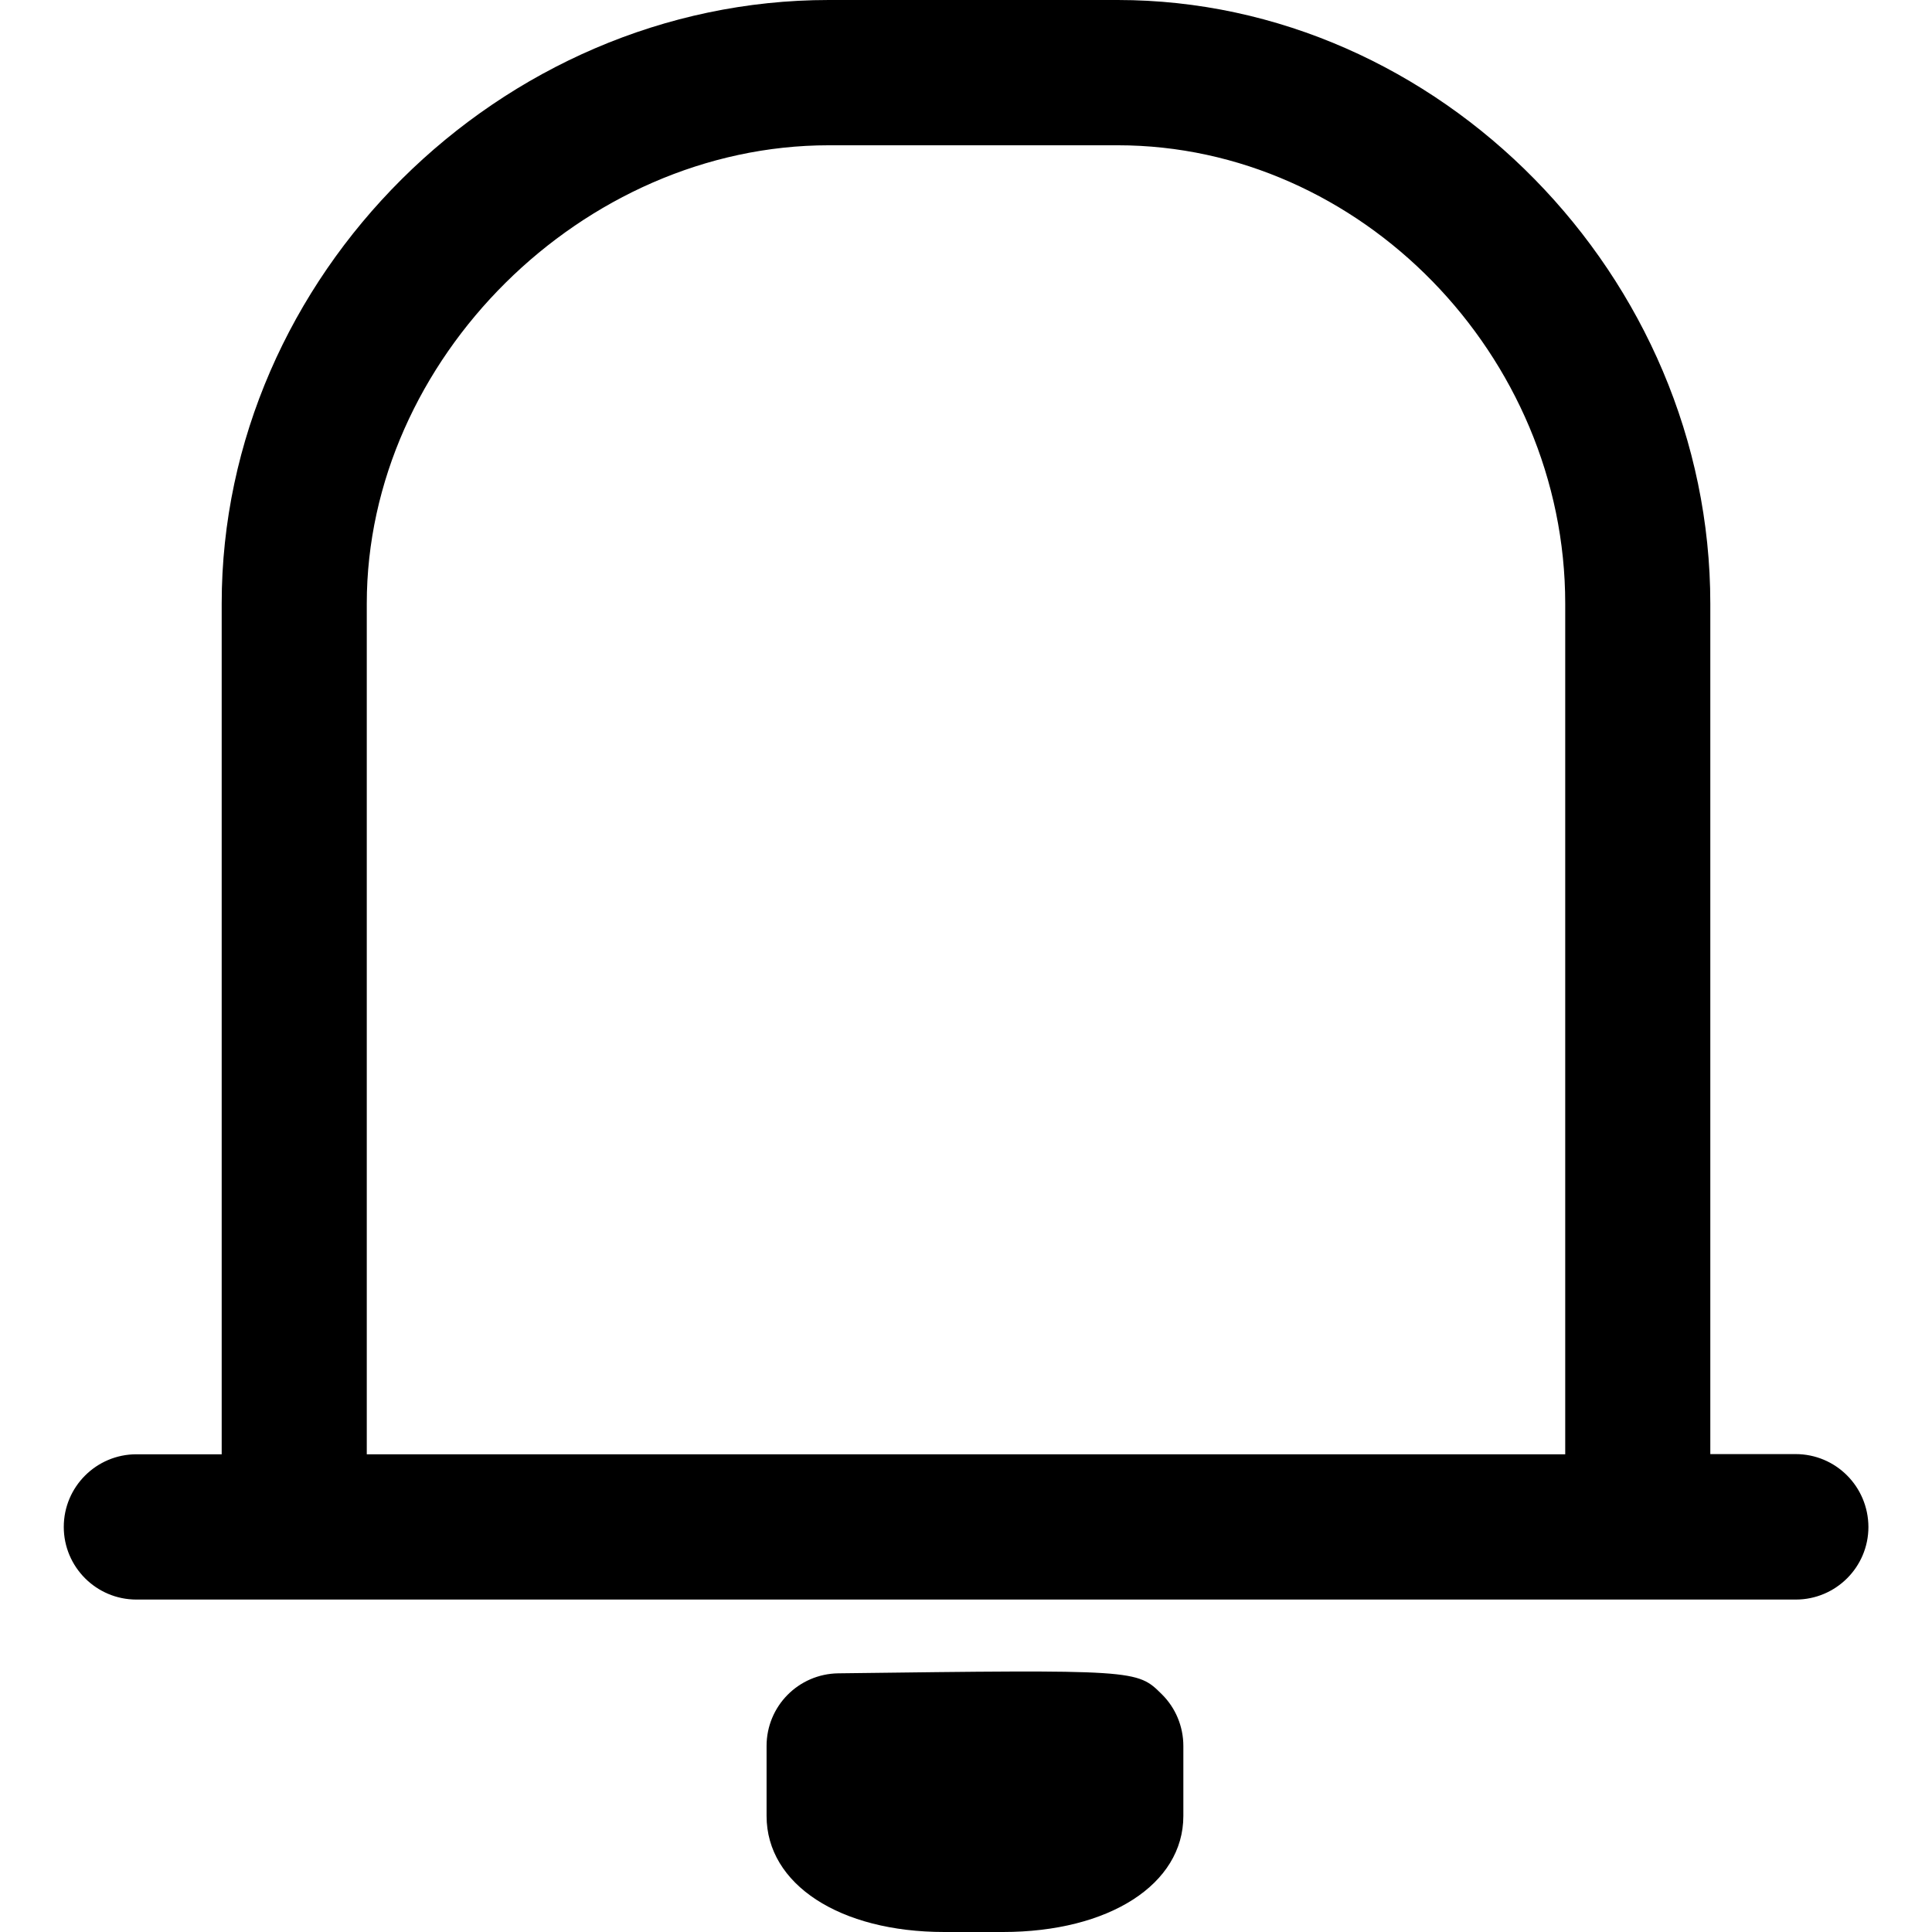<?xml version="1.0" standalone="no"?><!DOCTYPE svg PUBLIC "-//W3C//DTD SVG 1.1//EN" "http://www.w3.org/Graphics/SVG/1.1/DTD/svg11.dtd"><svg t="1590132022489" class="icon" viewBox="0 0 1024 1024" version="1.1" xmlns="http://www.w3.org/2000/svg" p-id="12243" xmlns:xlink="http://www.w3.org/1999/xlink" width="250" height="250"><defs><style type="text/css"></style></defs><path d="M531.5 1024h-31c-55.5 0-94.2-25.3-94.2-61.5v-37.1c0-21.1 16.9-38.2 38-38.5 158.3-2 158.3-2 171.5 11.1 7.3 7.2 11.4 17.1 11.4 27.4v37.1c0 36.2-39.3 61.5-95.7 61.5zM951.7 770.7h-45.2V319.9C906.5 146.5 762.7 0 592.4 0H439.3C264.8 0 117.5 146.5 117.5 319.9v450.9H72.3c-21.2 0-38.5 17.2-38.5 38.5 0 21.2 17.2 38.5 38.5 38.5h879.5c21.2 0 38.5-17.2 38.5-38.5-0.1-21.4-17.3-38.6-38.6-38.6zM194.4 319.9C194.4 190.5 308.8 77 439.3 77h153.1C721 77 829.6 188.3 829.6 319.9v450.9H194.4V319.9z" p-id="12244"></path></svg>